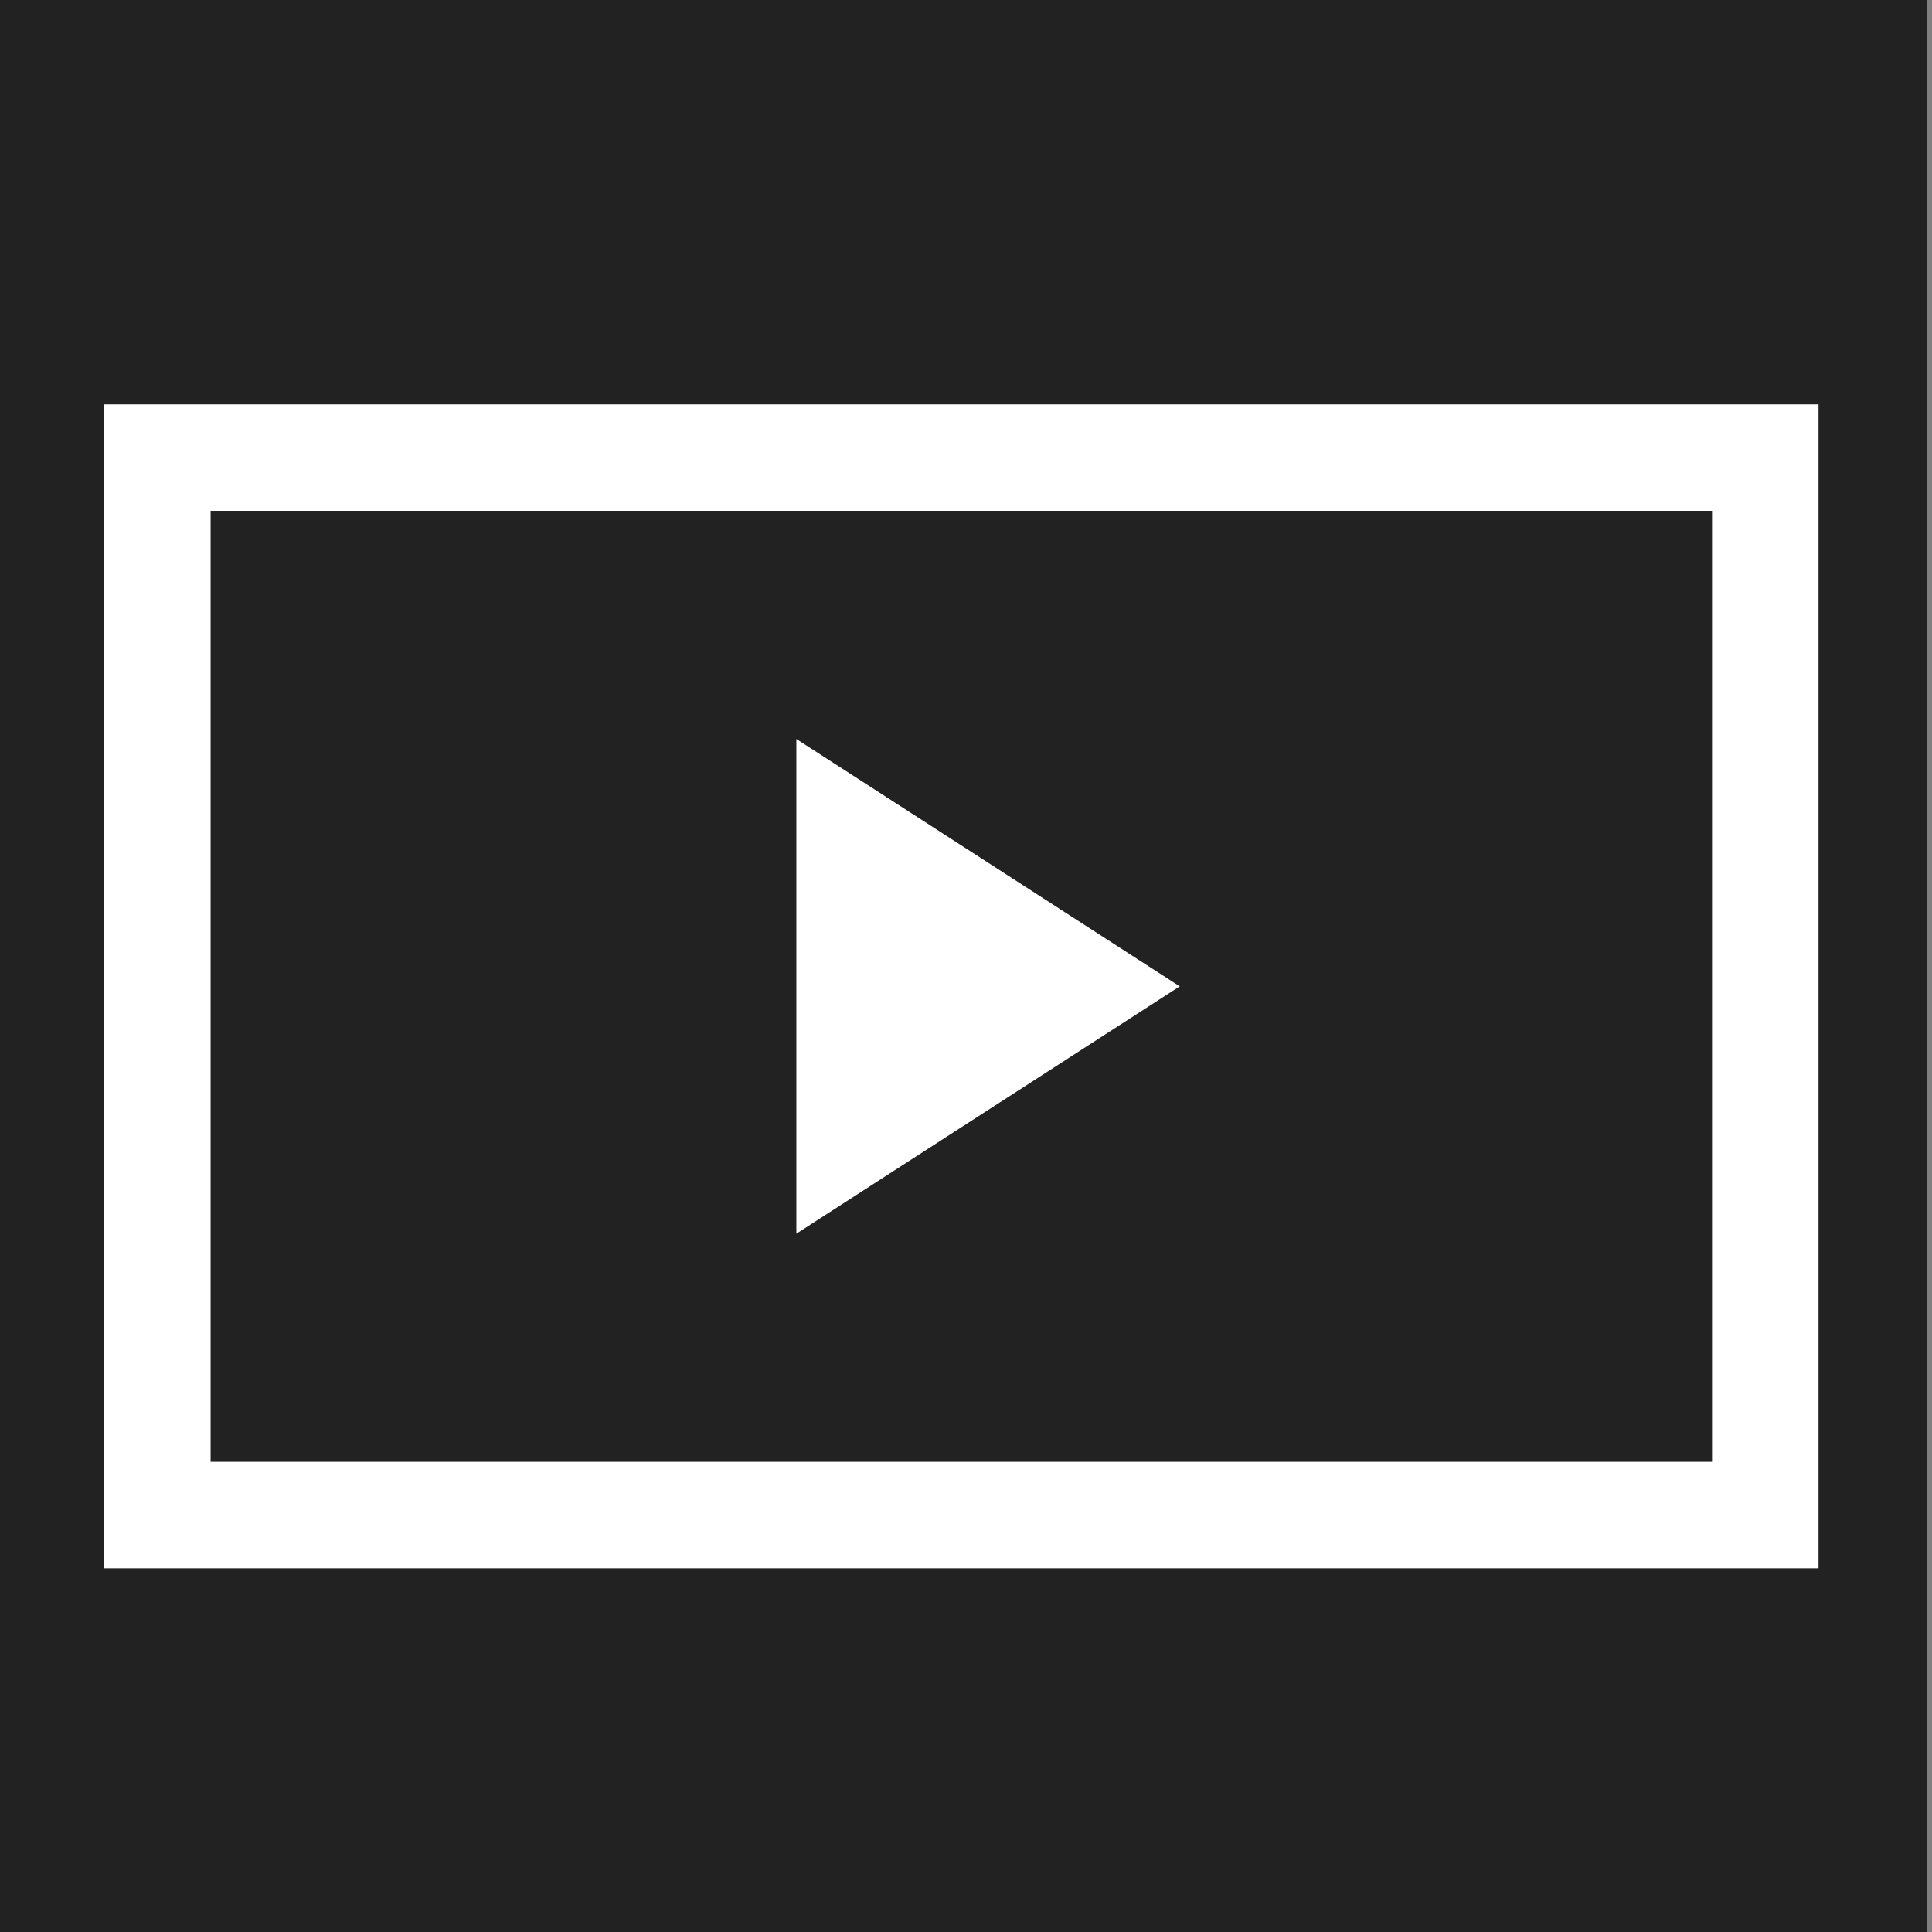 <?xml version="1.0" encoding="utf-8"?>
<!-- Generator: Adobe Illustrator 15.0.2, SVG Export Plug-In . SVG Version: 6.00 Build 0)  -->
<!DOCTYPE svg PUBLIC "-//W3C//DTD SVG 1.1//EN" "http://www.w3.org/Graphics/SVG/1.1/DTD/svg11.dtd">
<svg version="1.1" id="Layer_1" xmlns="http://www.w3.org/2000/svg" xmlns:xlink="http://www.w3.org/1999/xlink" x="0px" y="0px"
	 width="54.958px" height="54.958px" viewBox="0 0 54.958 54.958" enable-background="new 0 0 54.958 54.958" xml:space="preserve">
<rect x="0" y="0" width="54.958" height="54.958" fill="#808080" stroke="none"/>
<rect x="-0.132" fill="#212221" width="54.958" height="54.958"/>
<path fill="#FFFFFF" d="M2.963,11.502v33.11H51.73v-33.11H2.963z M48.701,41.583H5.991V14.531h42.71V41.583z"/>
<polygon fill="#FFFFFF" points="22.653,21.021 22.653,35.094 33.559,28.058 "/>
</svg>
